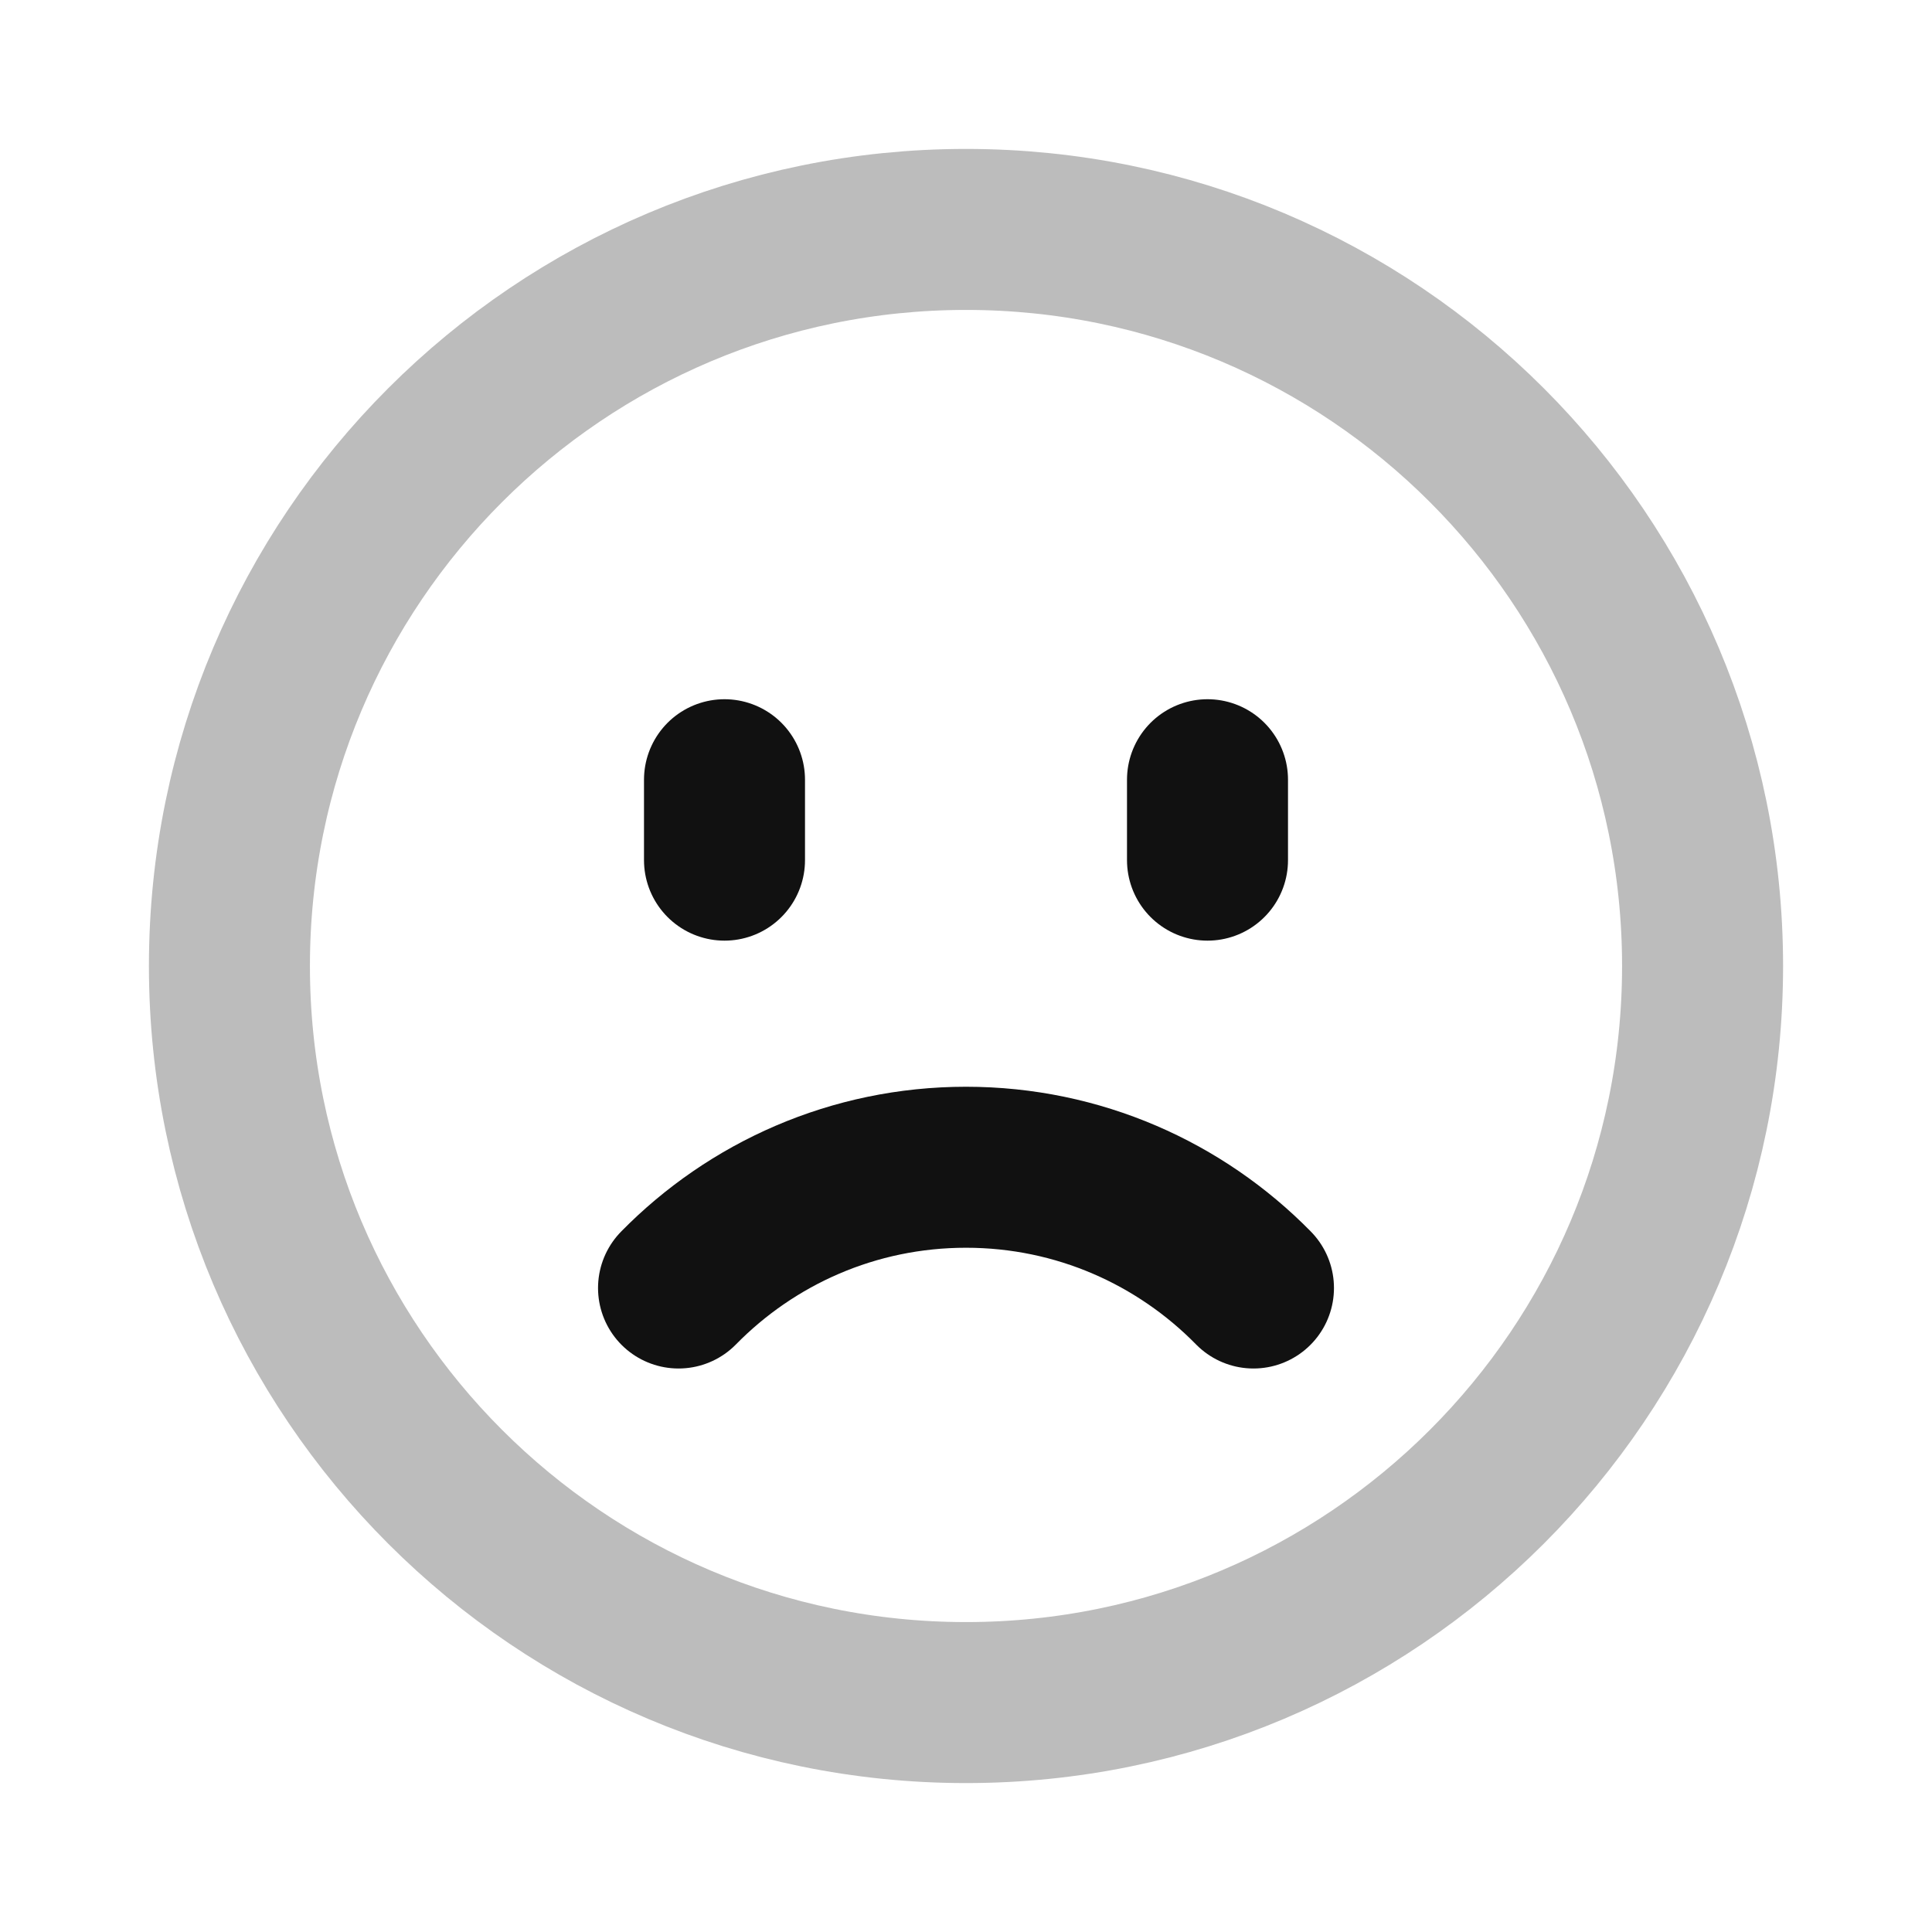 <svg width="24" height="24" viewBox="0 0 24 24" fill="none" xmlns="http://www.w3.org/2000/svg">
<path opacity="0.28" d="M2.85 12C2.85 6.946 6.947 2.85 12 2.85C17.053 2.85 21.15 6.946 21.15 12C21.15 17.053 17.053 21.15 12 21.15C6.947 21.15 2.85 17.053 2.85 12Z" stroke="#111111" stroke-width="2" stroke-linecap="round" stroke-linejoin="round"/>
<path d="M15.571 16C14.663 15.075 13.399 14.5 12 14.5C10.601 14.5 9.337 15.075 8.429 16M9 9.686L9 10.685M15 9.686V10.685" stroke="#111111" stroke-width="2" stroke-linecap="round" stroke-linejoin="round"/>
</svg>
